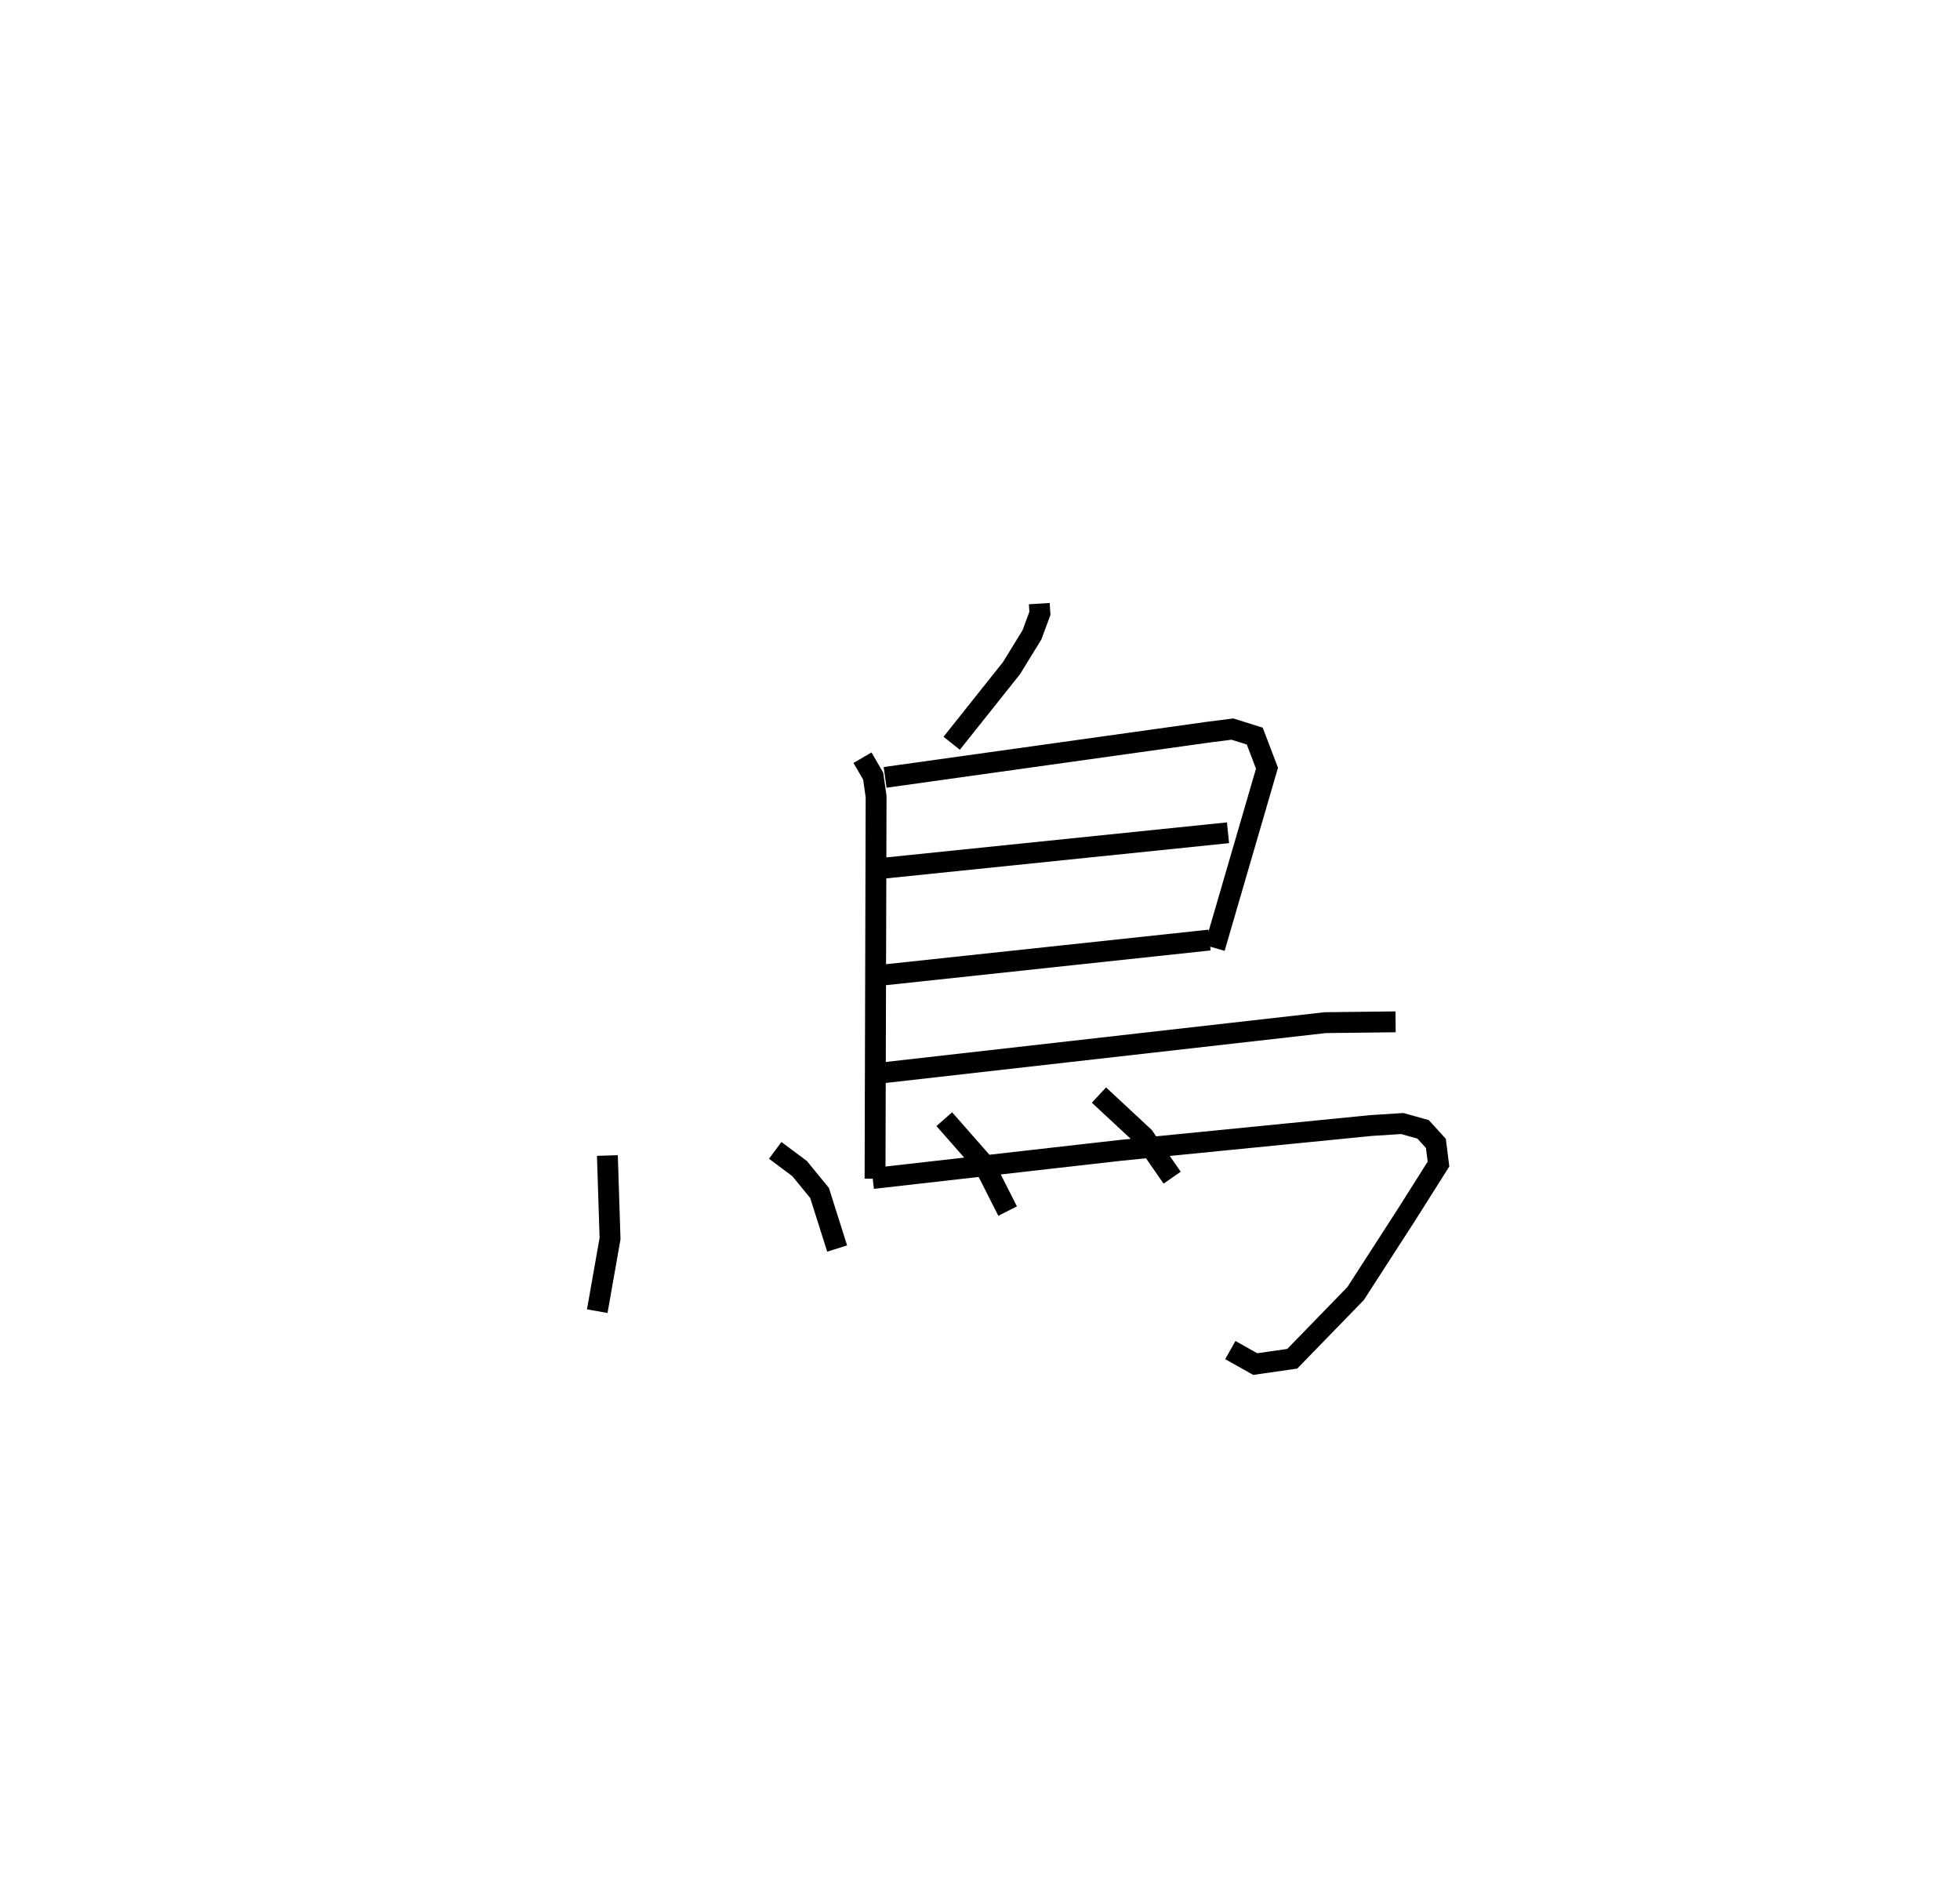 <?xml version="1.0" encoding="utf-8" ?>
<svg baseProfile="full" height="90.373" version="1.1" width="93.957" xmlns="http://www.w3.org/2000/svg" xmlns:ev="http://www.w3.org/2001/xml-events" xmlns:xlink="http://www.w3.org/1999/xlink"><defs /><rect fill="white" height="90.373" width="93.957" x="0" y="0" /><path d="M25,25 m0.0,0.0 m24.821,3.928 l0.029,0.467 -0.381,1.03 l-0.979,1.593 -2.868,3.603 m-4.277,0.692 l0.513,0.882 0.14,0.984 l-0.051,18.31 m0.483,-19.233 l15.532,-2.173 1.118,-0.142 l1.07,0.337 0.586,1.539 l-2.511,8.613 m-15.888,-3.821 l16.53,-1.699 m-16.572,6.821 l15.684,-1.679 m-15.691,6.365 l21.233,-2.406 3.379,-0.04 m-25.064,7.508 l11.873,-1.348 12.03,-1.192 l1.484,-0.094 0.995,0.278 l0.614,0.672 0.126,0.991 l-1.516,2.401 -2.46,3.809 l-3.035,3.122 -1.774,0.255 l-1.194,-0.671 m-29.862,-9.324 l0.127,3.982 -0.613,3.477 m8.531,-7.706 l1.167,0.871 0.958,1.169 l0.844,2.665 m5.135,-6.2 l1.9,2.16 1.137,2.245 m4.378,-5.56 l2.146,1.995 1.363,1.964 " fill="none" stroke="black" stroke-width="1" /></svg>